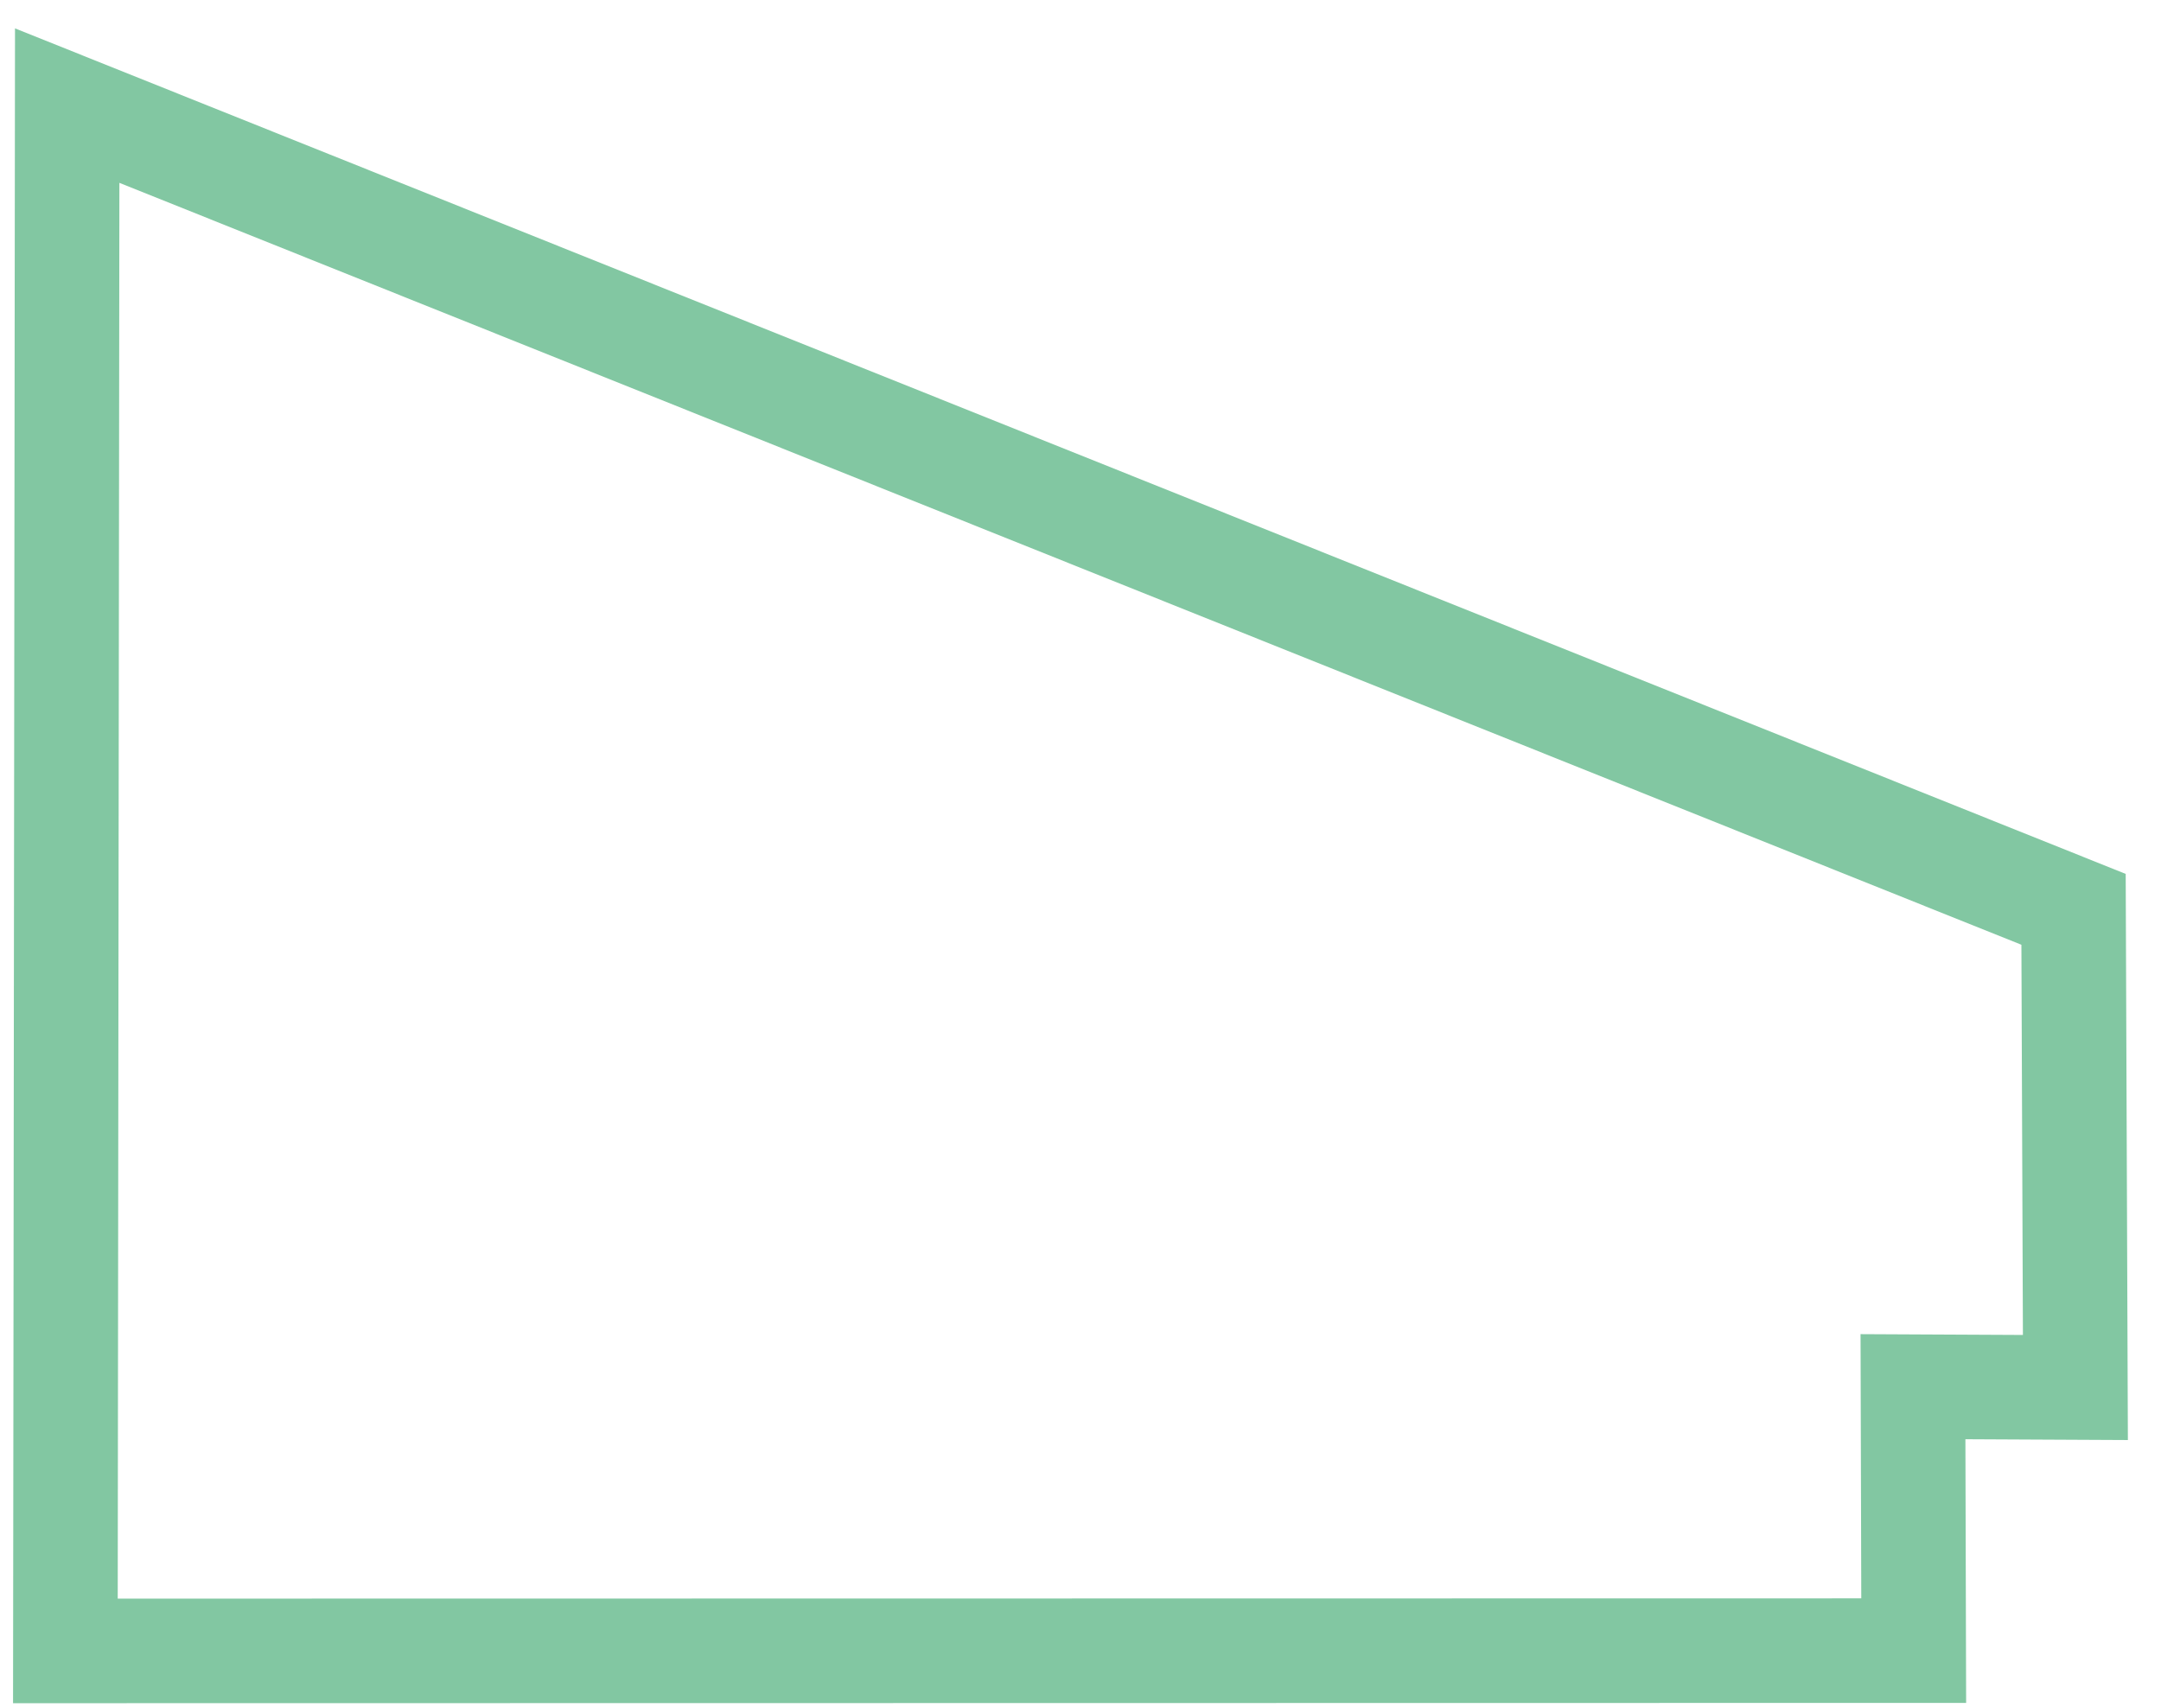 <svg width="62" height="49" viewBox="0 0 62 49" fill="none" xmlns="http://www.w3.org/2000/svg">
<path d="M1.928 3.03L59.491 26.09L59.544 39.809L54.884 39.786L54.905 47.359L1.876 47.367L1.928 3.03Z" stroke="#82C7A2" stroke-width="3"/>
</svg>
